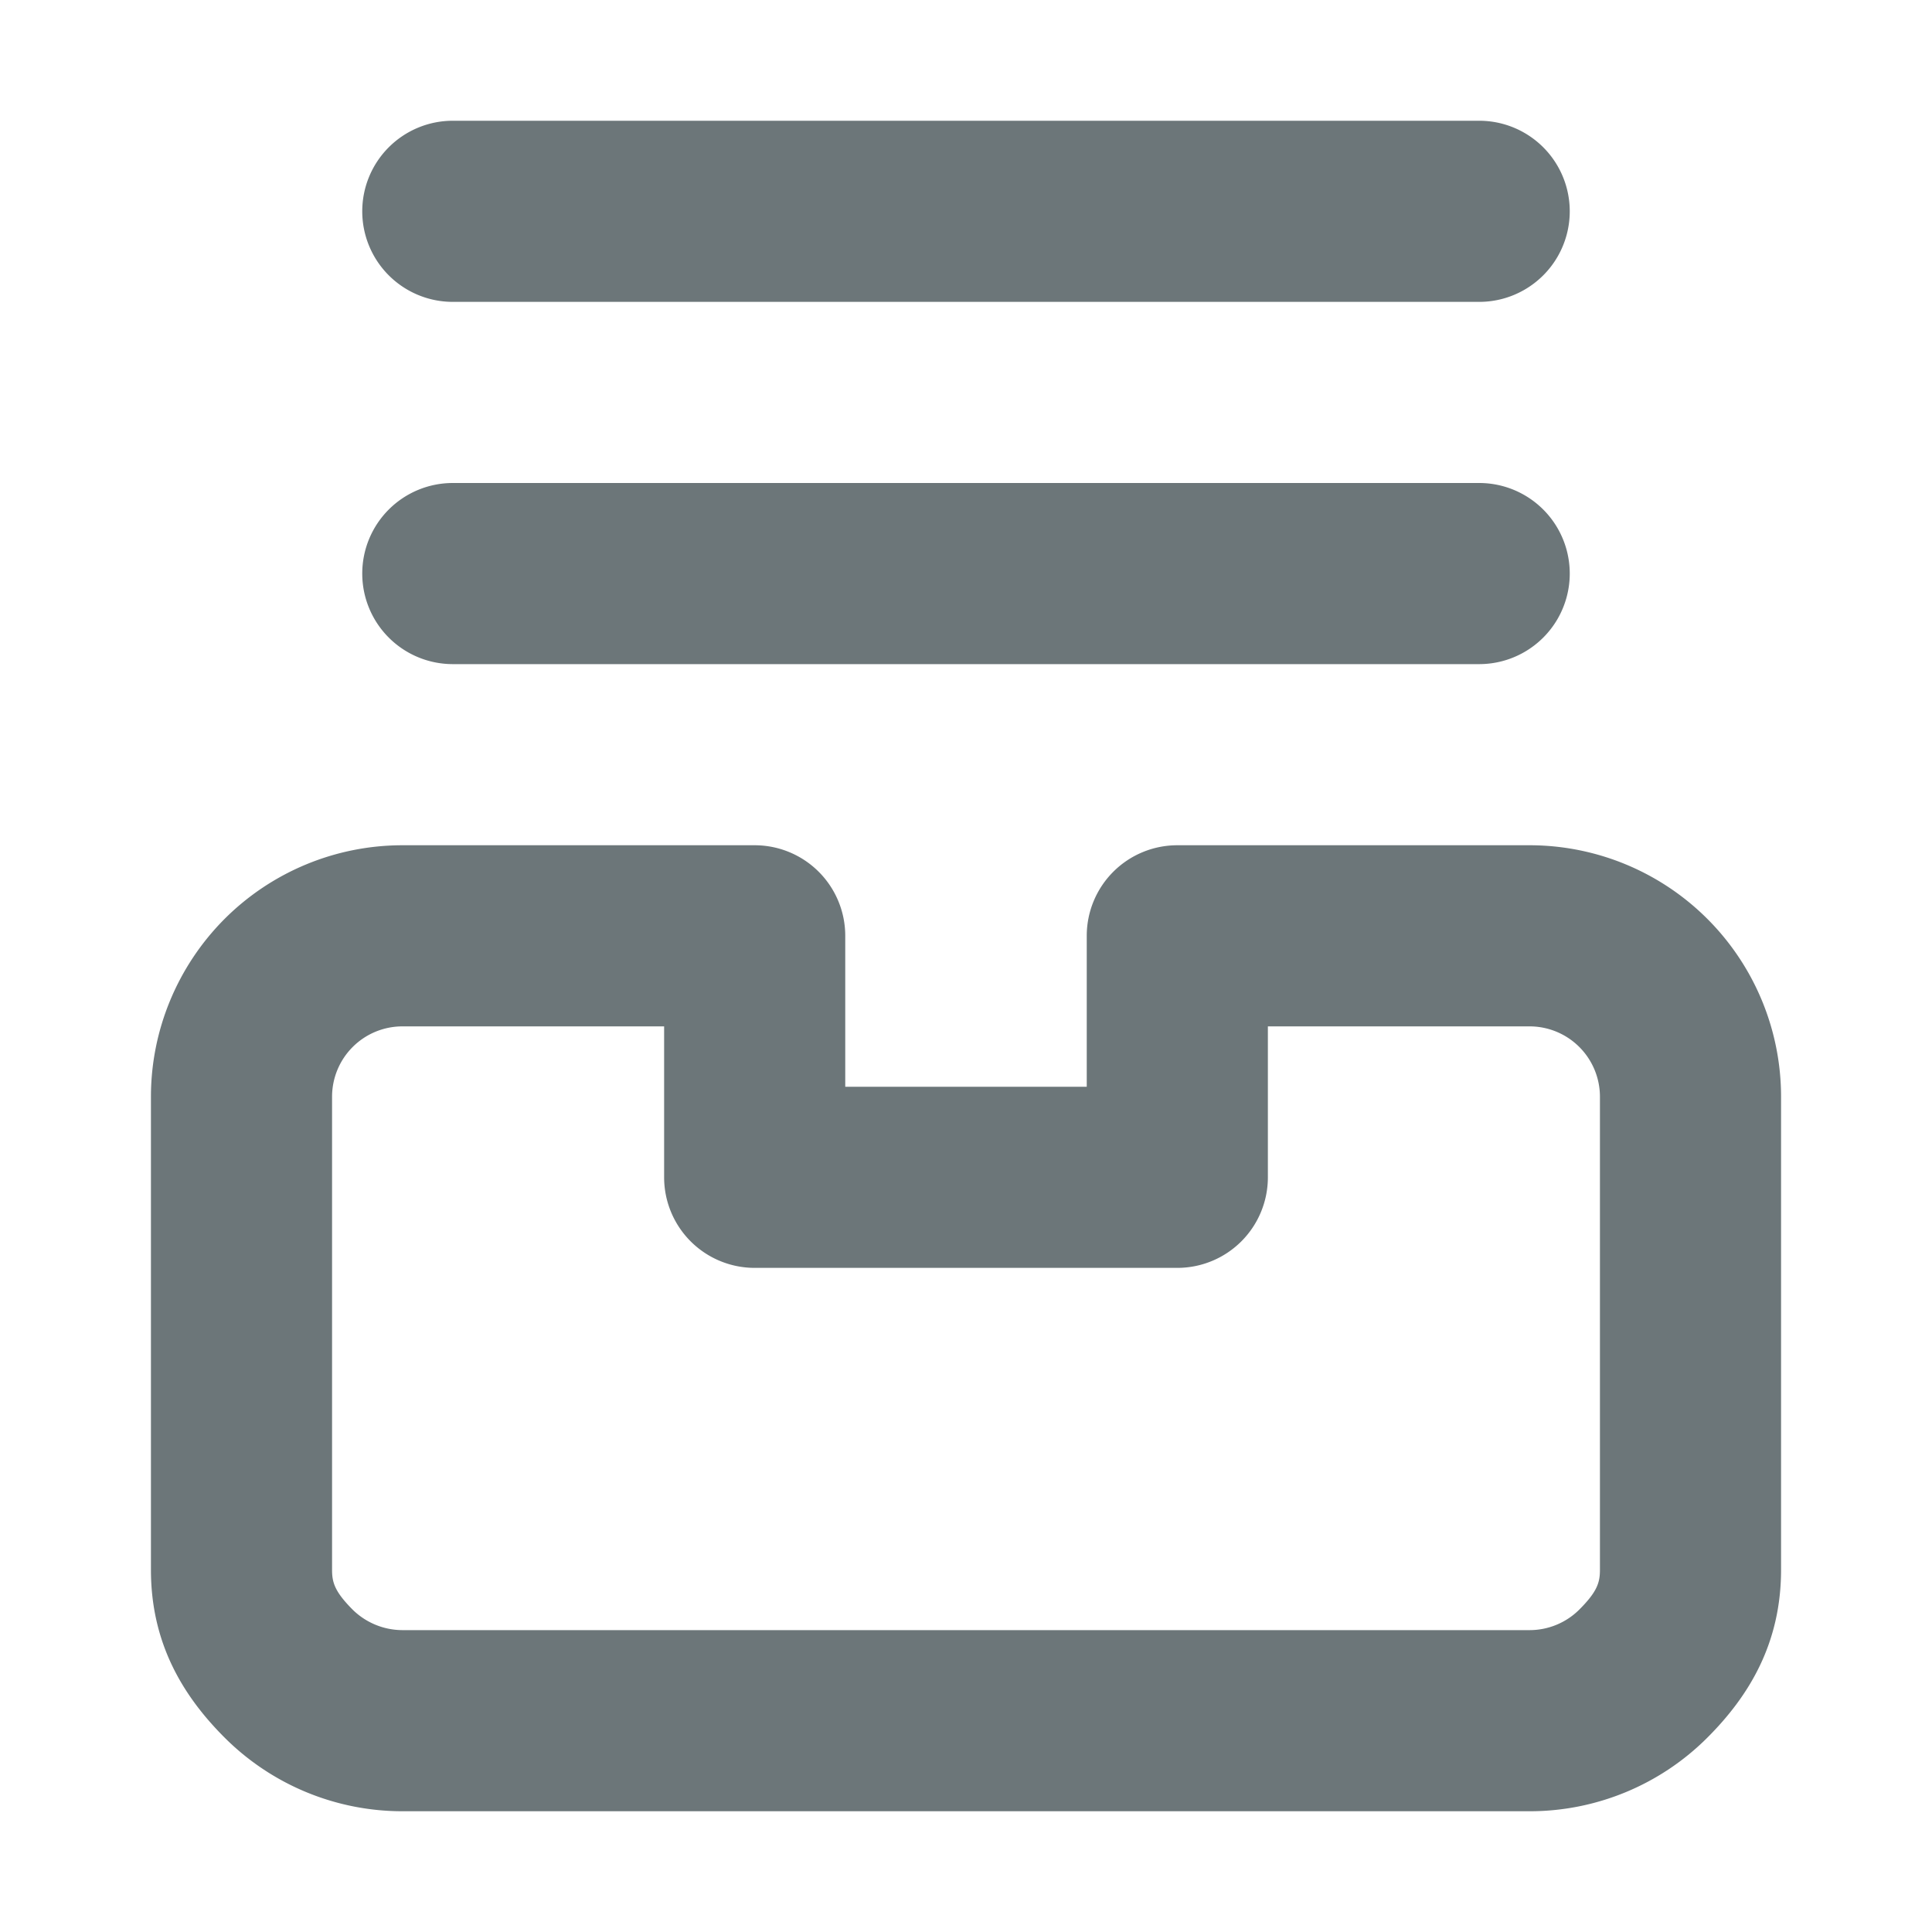 <svg xmlns="http://www.w3.org/2000/svg" width="16" height="16" fill="none" viewBox="0 0 16 16">
  <path fill="#6C7679" fill-rule="evenodd" d="M1.86 7.61c.39-.39.92-.61 1.473-.61H6.25a.75.75 0 0 1 .75.75V9h2V7.75A.75.75 0 0 1 9.75 7h2.917a2.083 2.083 0 0 1 2.083 2.083V13c0 .605-.261 1.041-.61 1.39a2.08 2.08 0 0 1-1.473.61H3.333a2.083 2.083 0 0 1-1.473-.61c-.349-.349-.61-.785-.61-1.39V9.083c0-.552.22-1.082.61-1.473Zm1.473.89a.583.583 0 0 0-.583.583V13c0 .103.02.179.17.33a.59.59 0 0 0 .413.17h9.334a.583.583 0 0 0 .412-.17c.151-.151.171-.227.171-.33V9.083a.583.583 0 0 0-.583-.583H10.5v1.25a.75.75 0 0 1-.75.75h-3.5a.75.75 0 0 1-.75-.75V8.5H3.333ZM3 1.75A.75.75 0 0 1 3.75 1h8.5a.75.75 0 1 1 0 1.5h-8.5A.75.75 0 0 1 3 1.75Zm0 3A.75.75 0 0 1 3.75 4h8.5a.75.75 0 1 1 0 1.5h-8.5A.75.75 0 0 1 3 4.75Z" clip-rule="evenodd"/>
</svg>
